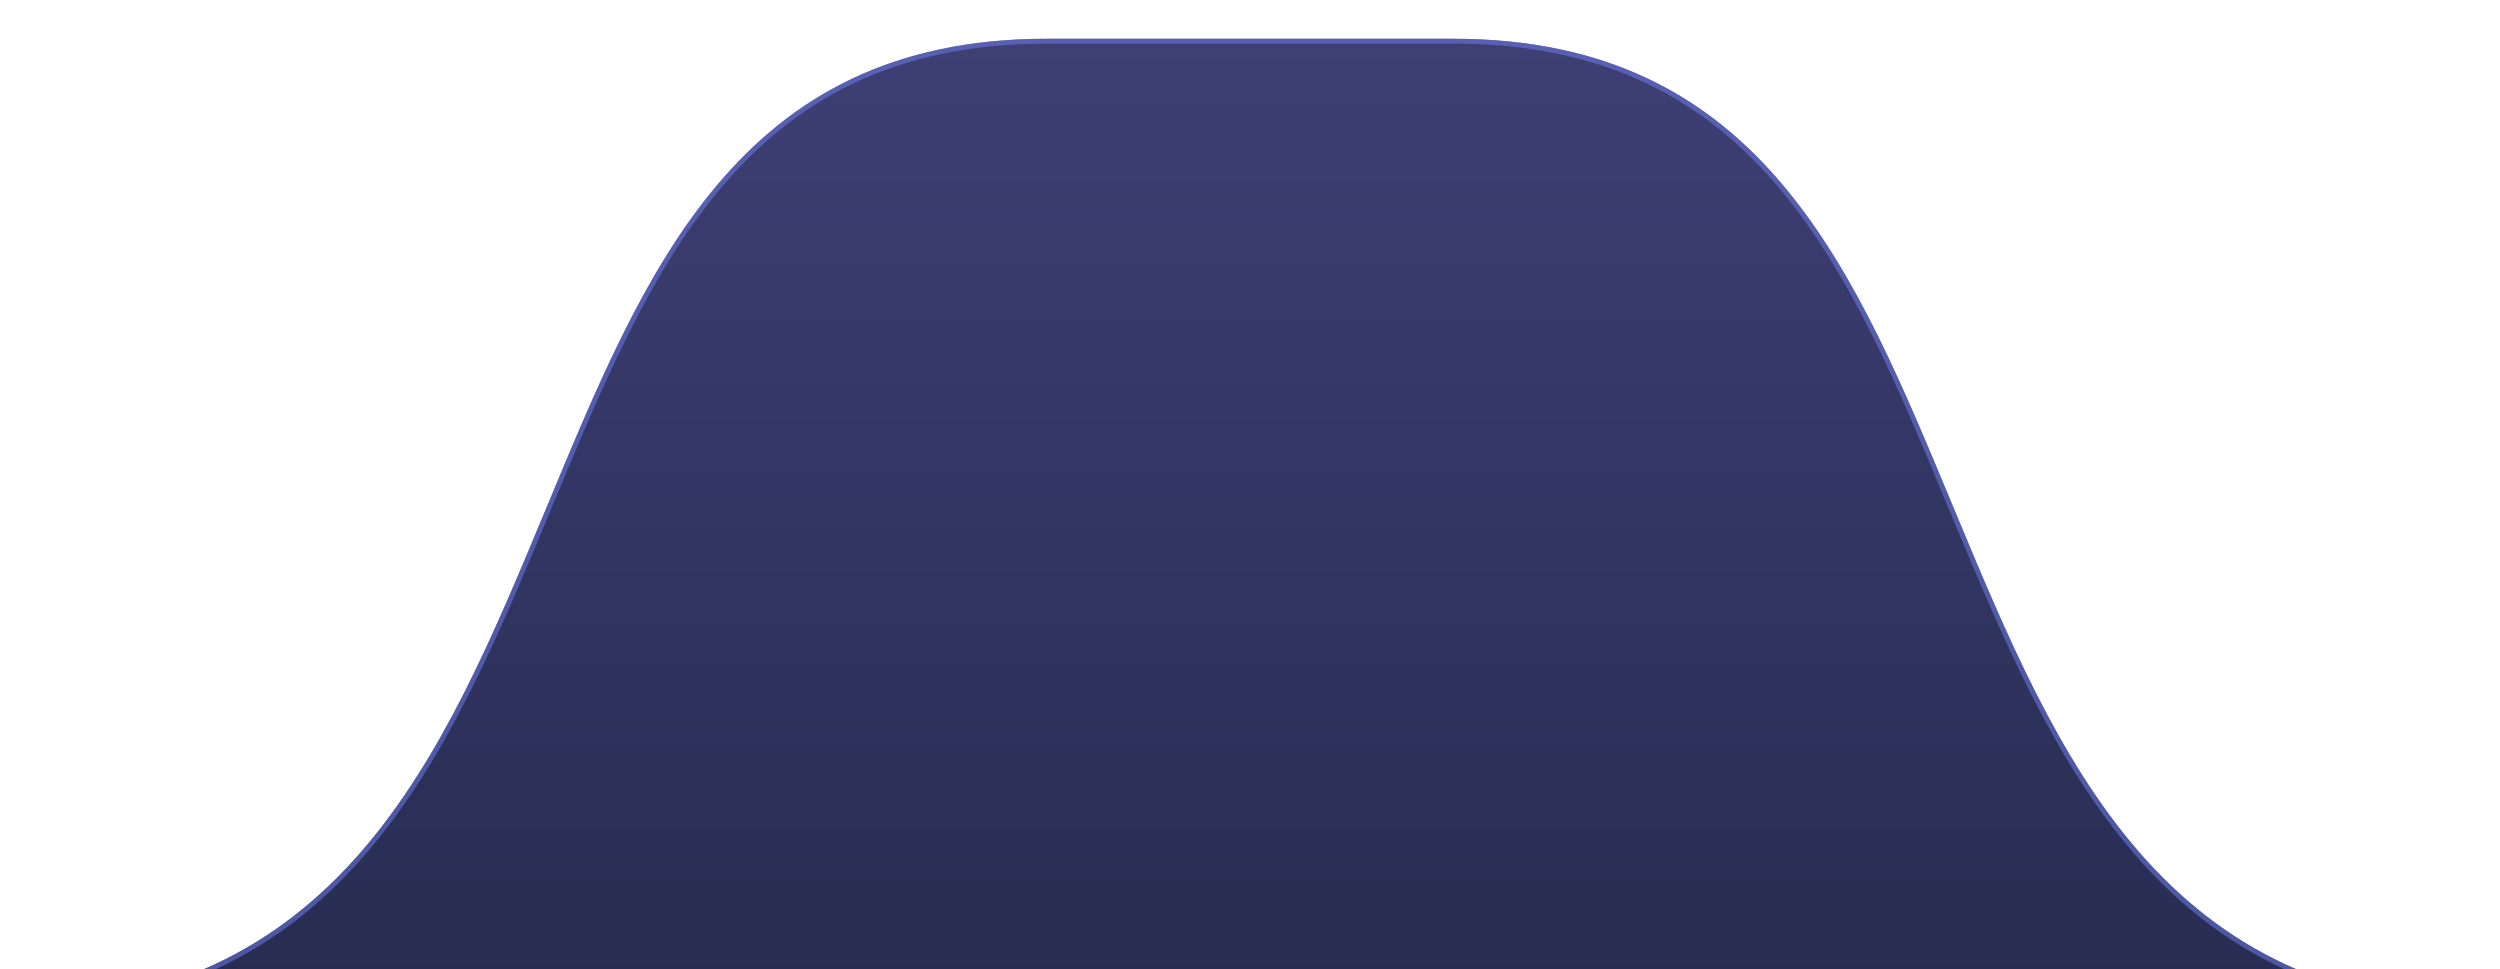 <svg width="258" height="100" viewBox="0 0 258 100" fill="none" xmlns="http://www.w3.org/2000/svg">
<g filter="url(#filter0_d_0_69)">
<path d="M108 0H150C182 0 191.501 24.14 201.732 48.699C212.325 74.125 223 100 258 100H0C35 100 45.675 74.125 56.268 48.699C66.499 24.14 76 0 108 0Z" fill="url(#paint0_linear_0_69)"/>
<path d="M108 0.25H150C165.923 0.25 176.229 6.25 183.838 15.301C191.21 24.07 196.053 35.704 200.994 47.575C201.163 47.981 201.332 48.388 201.501 48.795L201.604 49.042C206.863 61.665 212.18 74.427 220.524 84.048C227.572 92.173 236.776 98.055 249.909 99.75H8.091C21.224 98.055 30.428 92.173 37.476 84.048C45.821 74.427 51.137 61.665 56.396 49.042L56.498 48.795C56.668 48.388 56.837 47.981 57.006 47.575C61.947 35.704 66.79 24.07 74.162 15.301C81.771 6.25 92.077 0.25 108 0.25Z" stroke="#7582F4" stroke-opacity="0.5" stroke-width="0.5"/>
</g>
<defs>
<filter id="filter0_d_0_69" x="-4" y="0" width="266" height="108" filterUnits="userSpaceOnUse" color-interpolation-filters="sRGB">
<feFlood flood-opacity="0" result="BackgroundImageFix"/>
<feColorMatrix in="SourceAlpha" type="matrix" values="0 0 0 0 0 0 0 0 0 0 0 0 0 0 0 0 0 0 127 0" result="hardAlpha"/>
<feOffset dy="4"/>
<feGaussianBlur stdDeviation="2"/>
<feComposite in2="hardAlpha" operator="out"/>
<feColorMatrix type="matrix" values="0 0 0 0 0.459 0 0 0 0 0.51 0 0 0 0 0.957 0 0 0 1 0"/>
<feBlend mode="normal" in2="BackgroundImageFix" result="effect1_dropShadow_0_69"/>
<feBlend mode="normal" in="SourceGraphic" in2="effect1_dropShadow_0_69" result="shape"/>
</filter>
<linearGradient id="paint0_linear_0_69" x1="179.615" y1="100" x2="179.615" y2="0" gradientUnits="userSpaceOnUse">
<stop stop-color="#262C51"/>
<stop offset="1" stop-color="#3E3F74"/>
</linearGradient>
</defs>
</svg>
